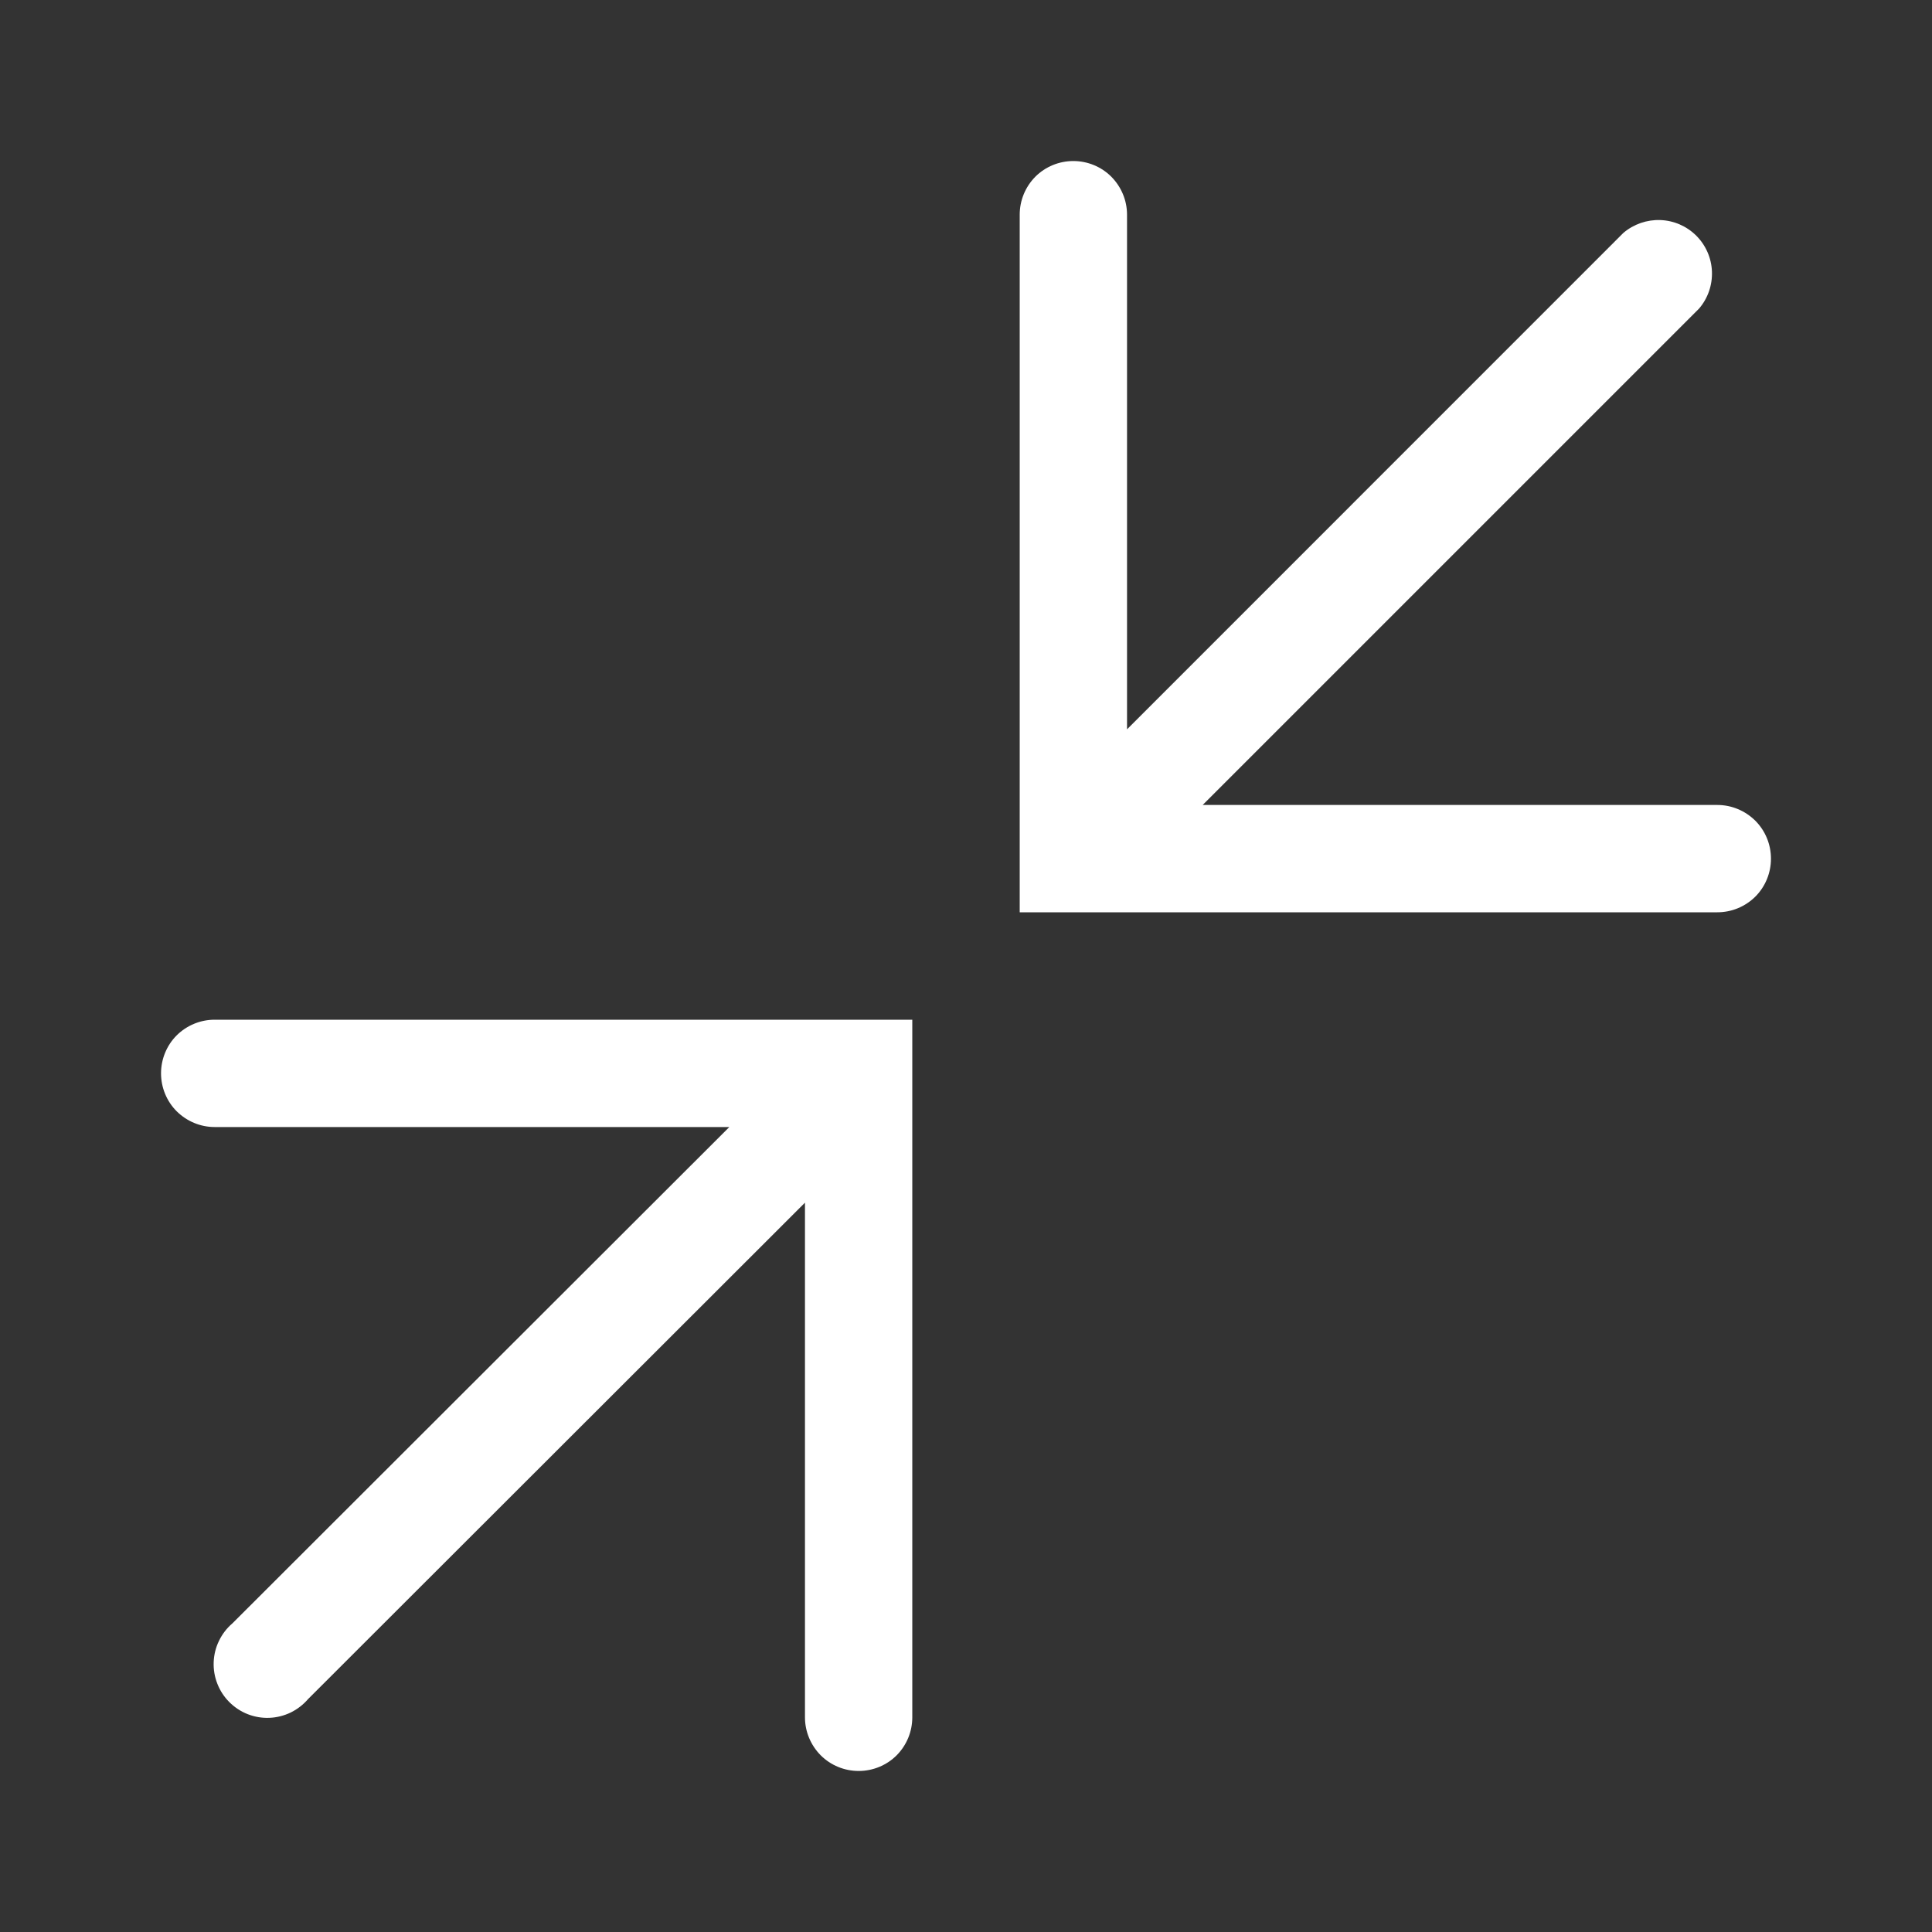 <svg width="20" height="20" viewBox="0 0 20 20" fill="none" xmlns="http://www.w3.org/2000/svg">
<rect x="0" y="0" width="20" height="20" fill="#333333" stroke="none"/>
<g clip-path="url(#clip0_4_683)">
<path d="M17.778 8.333H12.45L17.589 3.194C17.68 3.088 17.727 2.951 17.722 2.812C17.717 2.672 17.659 2.539 17.56 2.44C17.461 2.341 17.328 2.283 17.188 2.278C17.049 2.273 16.912 2.32 16.805 2.411L11.667 7.55V2.222C11.667 2.075 11.608 1.934 11.504 1.829C11.4 1.725 11.258 1.667 11.111 1.667C10.964 1.667 10.822 1.725 10.718 1.829C10.614 1.934 10.556 2.075 10.556 2.222V9.444H17.778C17.925 9.444 18.066 9.386 18.171 9.282C18.275 9.178 18.333 9.036 18.333 8.889C18.333 8.742 18.275 8.6 18.171 8.496C18.066 8.392 17.925 8.333 17.778 8.333Z" fill="white"/>
<path d="M2.222 10.556C2.075 10.556 1.934 10.614 1.829 10.718C1.725 10.822 1.667 10.964 1.667 11.111C1.667 11.258 1.725 11.4 1.829 11.504C1.934 11.608 2.075 11.667 2.222 11.667H7.55L2.406 16.805C2.347 16.855 2.3 16.917 2.267 16.986C2.233 17.055 2.215 17.13 2.212 17.206C2.209 17.283 2.222 17.359 2.25 17.43C2.278 17.502 2.32 17.566 2.374 17.62C2.428 17.674 2.493 17.717 2.564 17.745C2.636 17.773 2.712 17.786 2.788 17.783C2.865 17.78 2.94 17.761 3.009 17.728C3.078 17.694 3.139 17.647 3.189 17.589L8.333 12.45V17.778C8.333 17.925 8.392 18.066 8.496 18.171C8.6 18.275 8.742 18.333 8.889 18.333C9.036 18.333 9.178 18.275 9.282 18.171C9.386 18.066 9.444 17.925 9.444 17.778V10.556H2.222Z" fill="white"/>
</g>
<defs>
<clipPath id="clip0_4_683">
<rect width="20" height="20" fill="white"/>
</clipPath>
</defs>
</svg>
